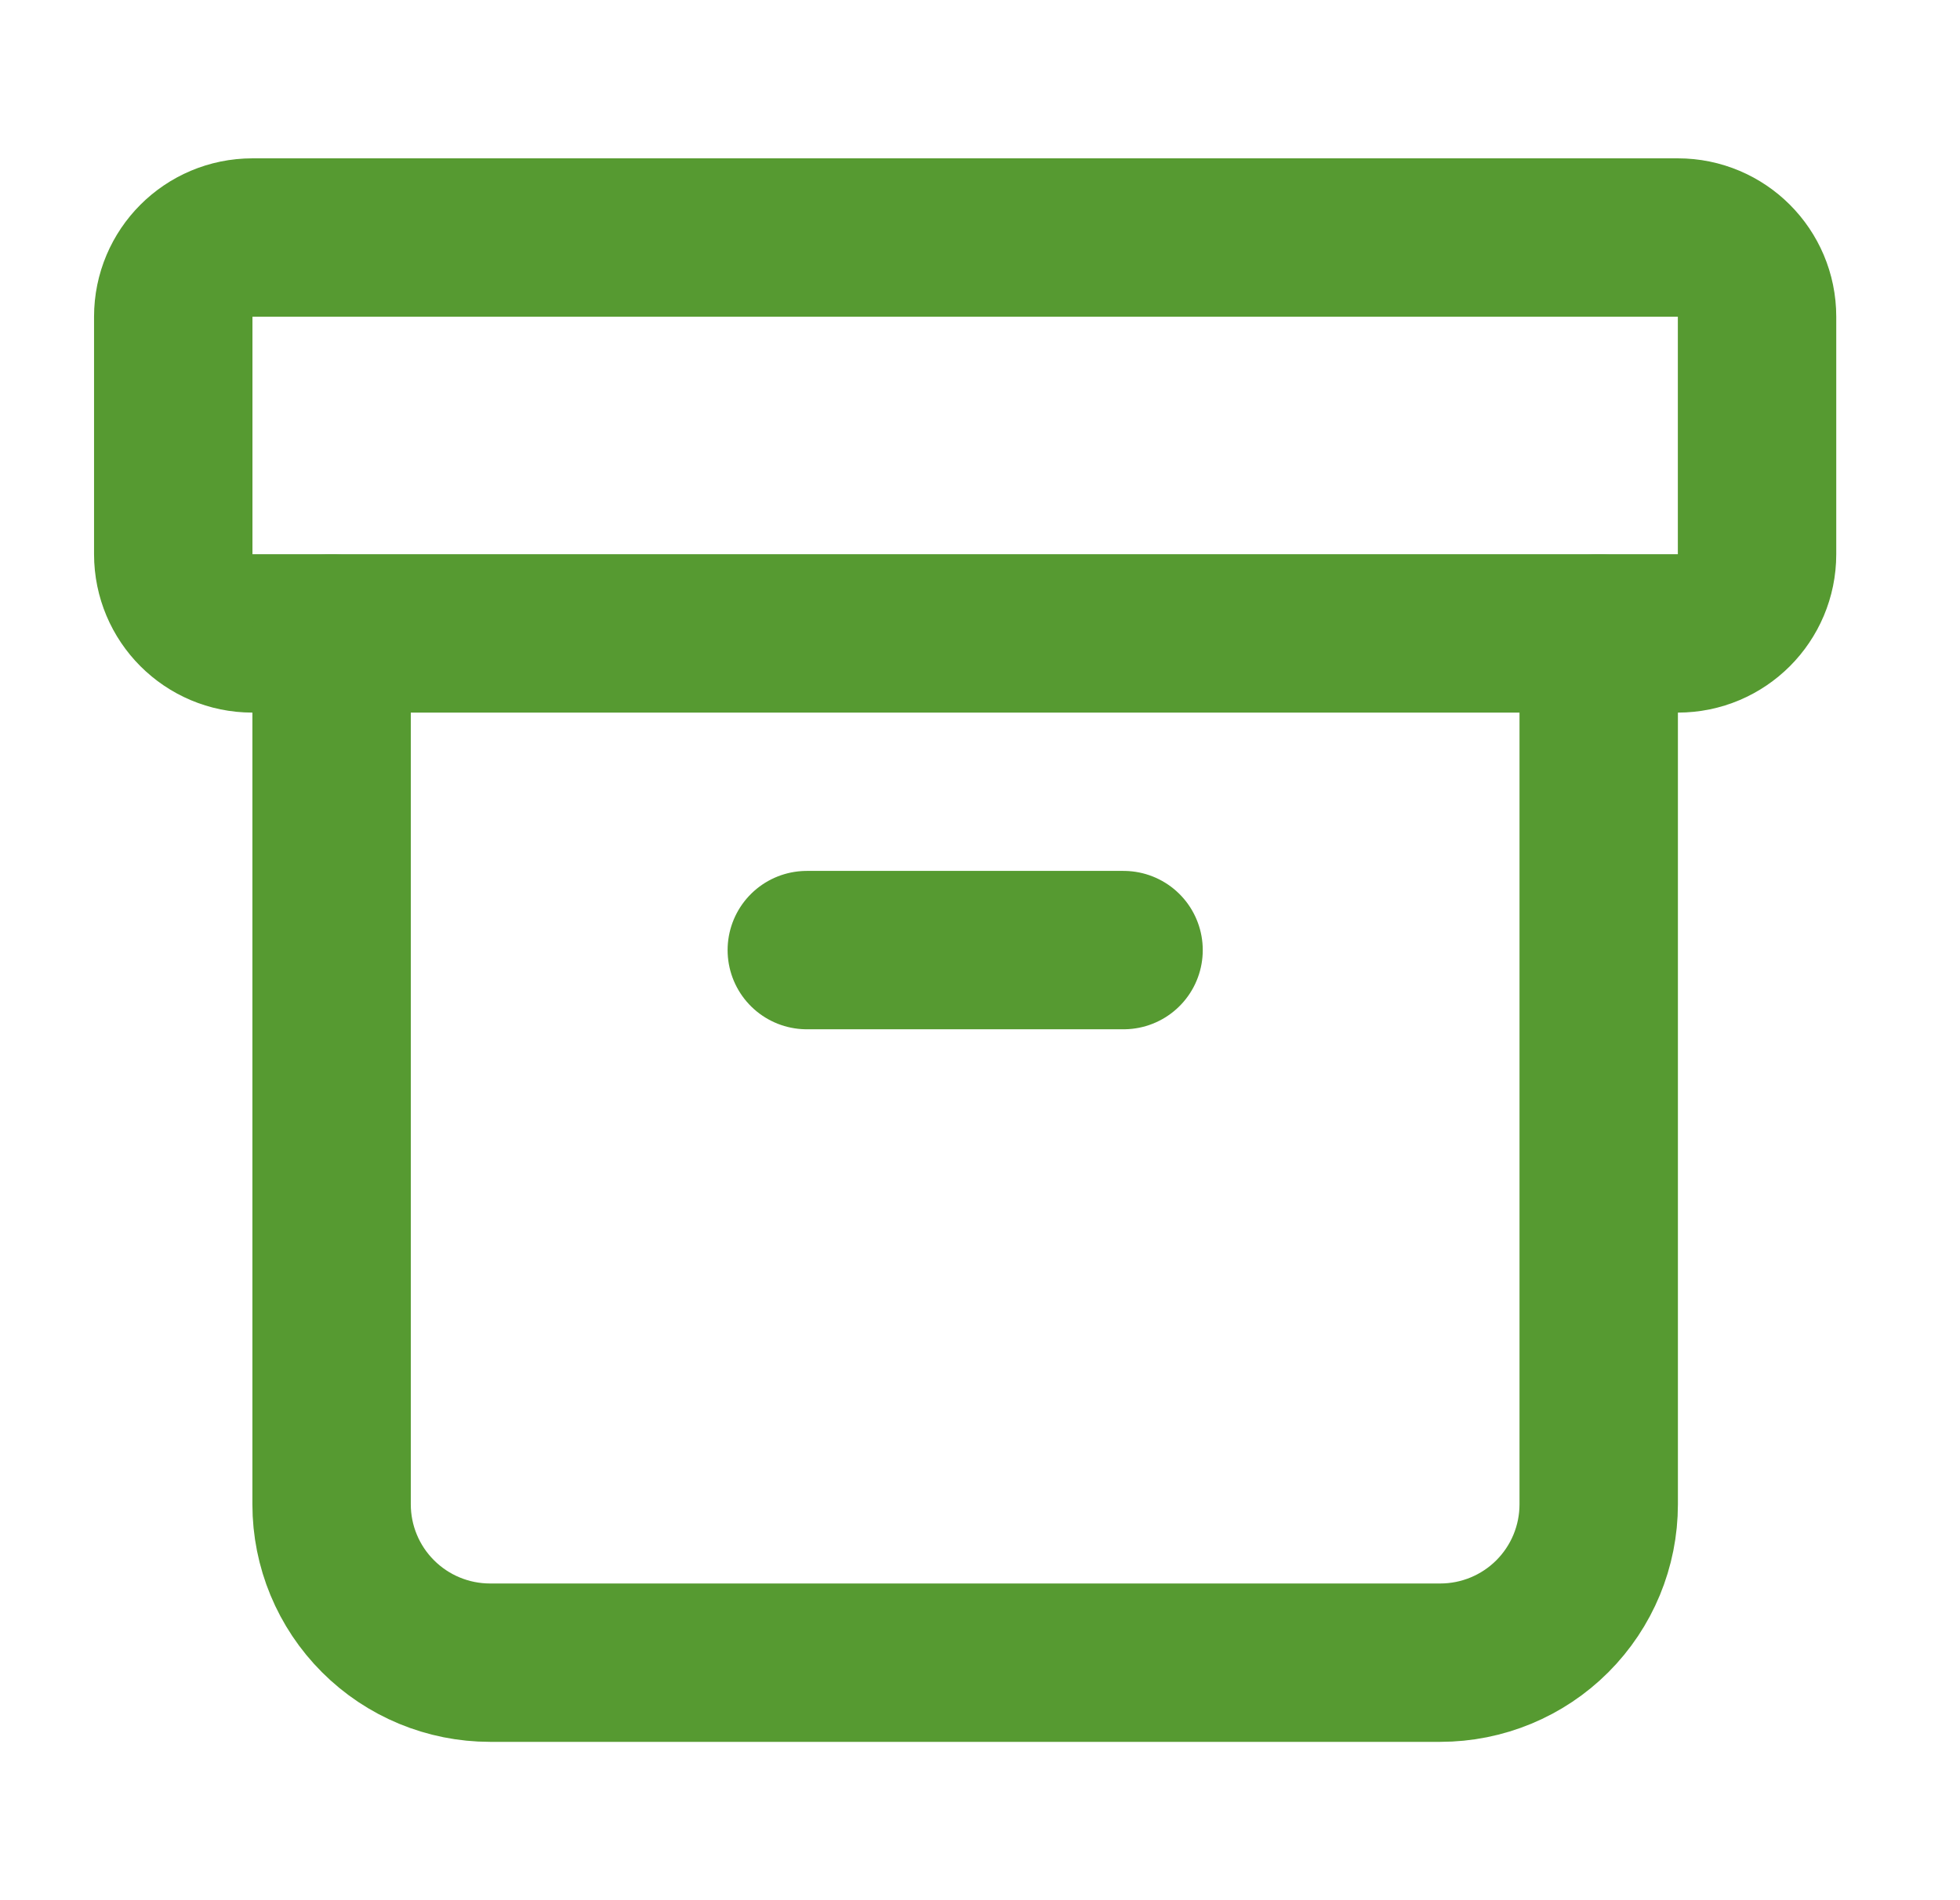 <svg width="33" height="32" viewBox="0 0 33 32" fill="none" xmlns="http://www.w3.org/2000/svg">
<path d="M28.25 4H4.25C3.513 4 2.917 4.597 2.917 5.333V9.333C2.917 10.07 3.513 10.667 4.25 10.667H28.25C28.986 10.667 29.583 10.07 29.583 9.333V5.333C29.583 4.597 28.986 4 28.25 4Z" stroke="#569A31" stroke-width="2.667" stroke-linecap="round" stroke-linejoin="round"/>
<path d="M5.583 10.667V25.333C5.583 26.041 5.864 26.719 6.365 27.219C6.865 27.719 7.543 28 8.25 28H24.25C24.957 28 25.636 27.719 26.136 27.219C26.636 26.719 26.917 26.041 26.917 25.333V10.667" stroke="#569A31" stroke-width="2.667" stroke-linecap="round" stroke-linejoin="round"/>
<path d="M13.584 16H18.917" stroke="#569A31" stroke-width="2.667" stroke-linecap="round" stroke-linejoin="round"/>
</svg>
